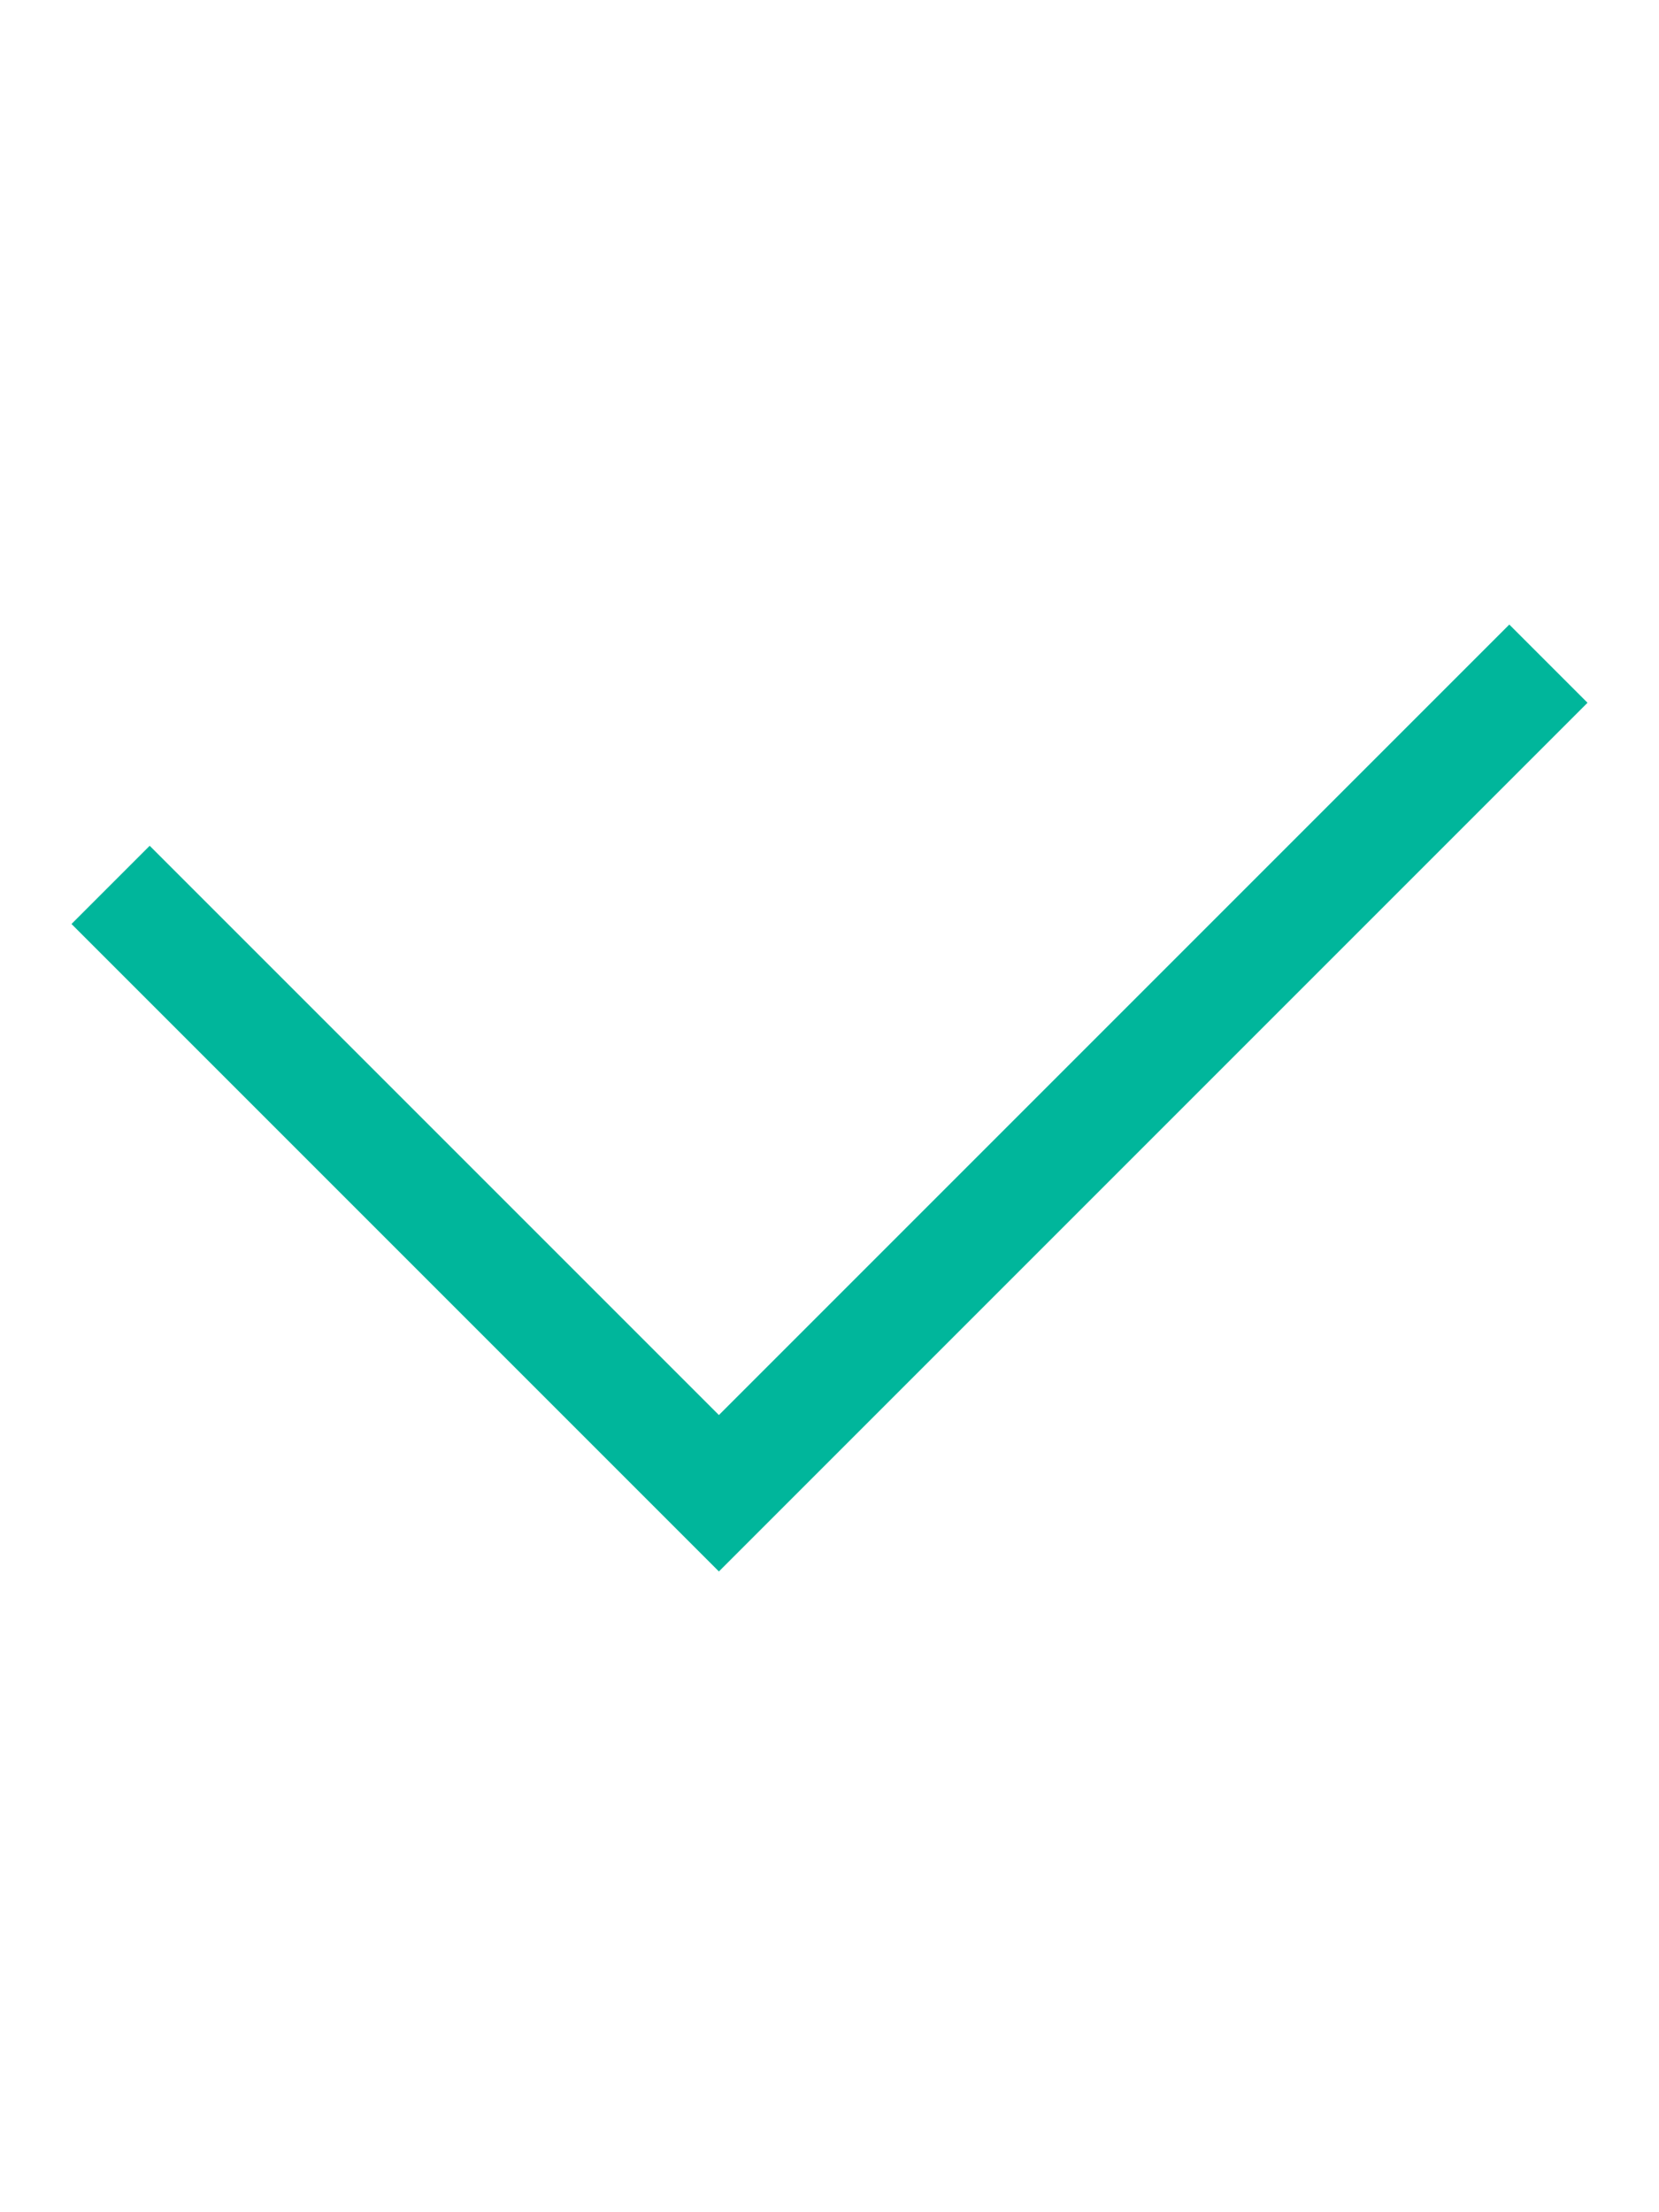 <svg width="15" height="20" viewBox="0 0 15 20" fill="none" xmlns="http://www.w3.org/2000/svg">
<path d="M1 8L6.5 13.5L14 6" stroke="#00B69B" strokeWidth="1.5" strokeLinecap="round" strokeLinejoin="round"/>
</svg>
